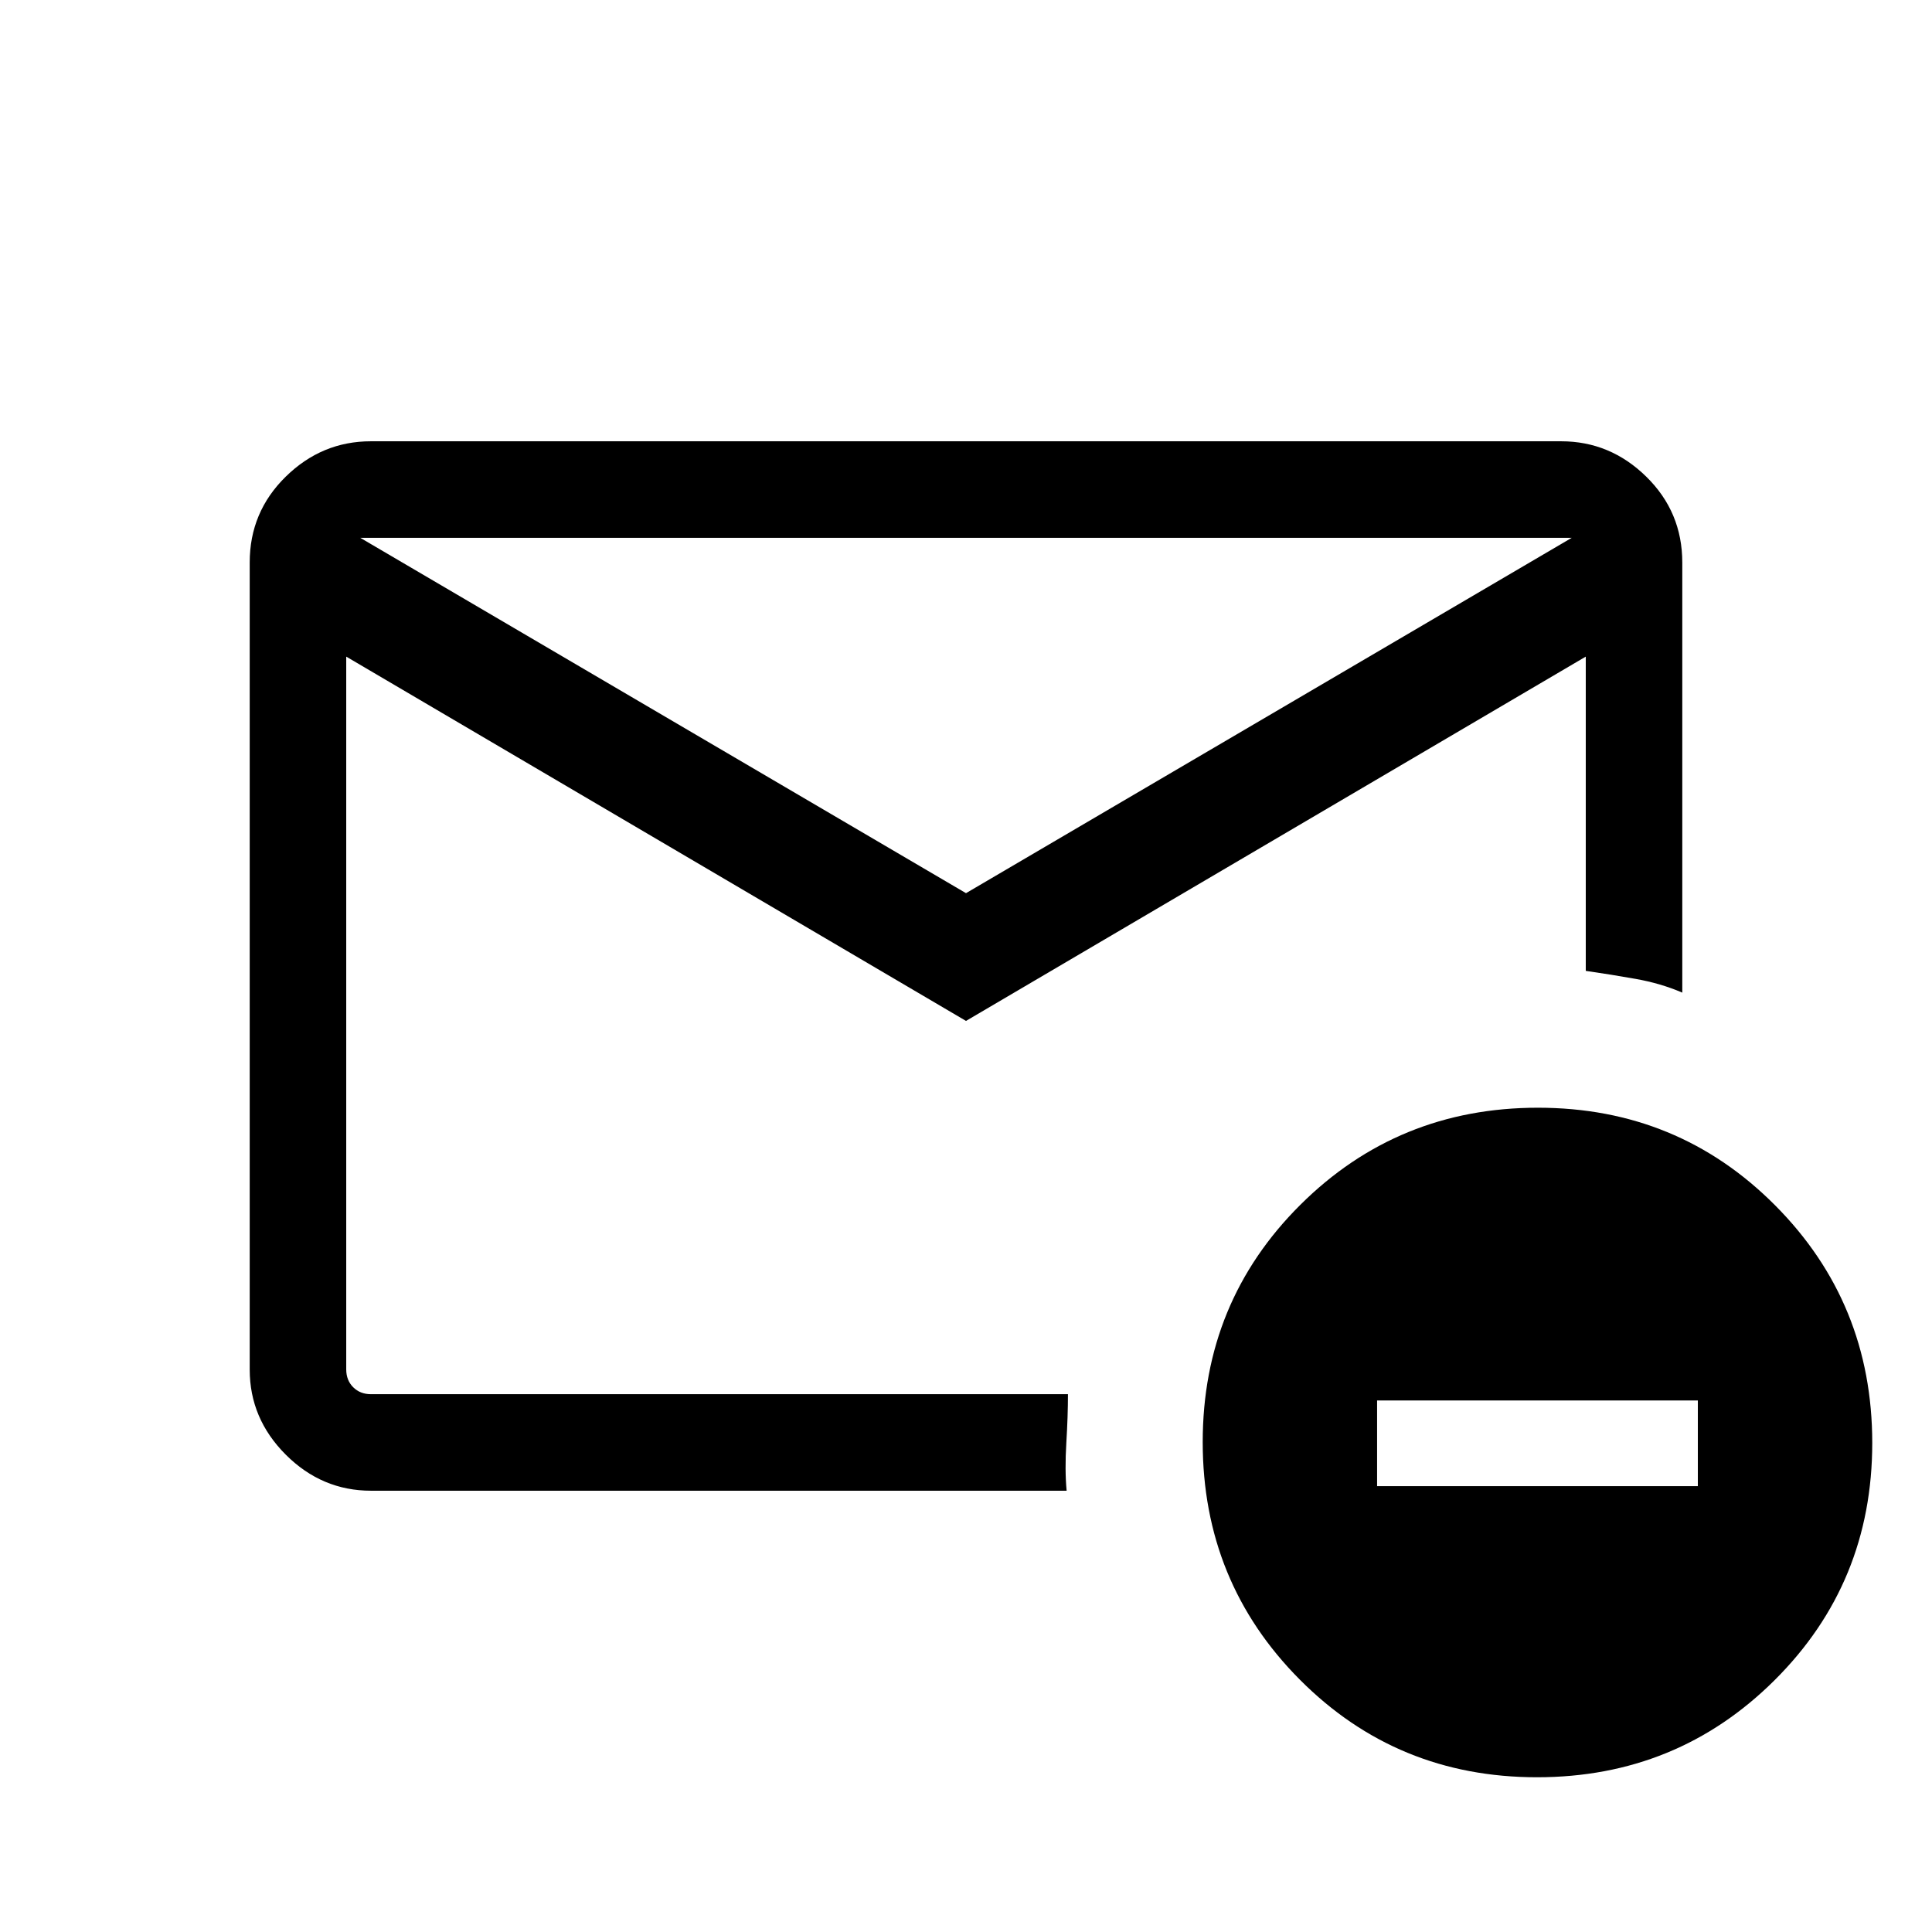 <svg xmlns="http://www.w3.org/2000/svg" height="20" viewBox="0 -960 960 960" width="20"><path d="M480-452.71 172.04-633.73v354.19q0 5.39 3.46 8.85t8.85 3.46h346.31q0 10.88-.81 24.26-.81 13.37.15 23.7H184.35q-24.44 0-42.36-17.92-17.91-17.91-17.91-42.27v-401.08q0-25.06 17.91-42.62 17.92-17.57 42.27-17.57h591.48q24.35 0 42.27 17.57 17.91 17.56 17.91 42.7v213.69q-10.69-4.61-23.16-6.82-12.48-2.22-24.8-3.99v-156.15L480-452.71Zm0-63.48 301-176.58H179l301 176.58Zm283.74 439.3q-69.59 0-117.85-48.49-48.27-48.5-48.27-118.08t48.49-117.85q48.5-48.27 118.08-48.27t117.85 48.5q48.27 48.49 48.27 118.08 0 69.58-48.5 117.85-48.49 48.26-118.07 48.26Zm-79.47-144.65h159.38v-42.58H684.27v42.58Zm-512.23-45.69v-87.7 1.15-338.99 425.54Z"/></svg>